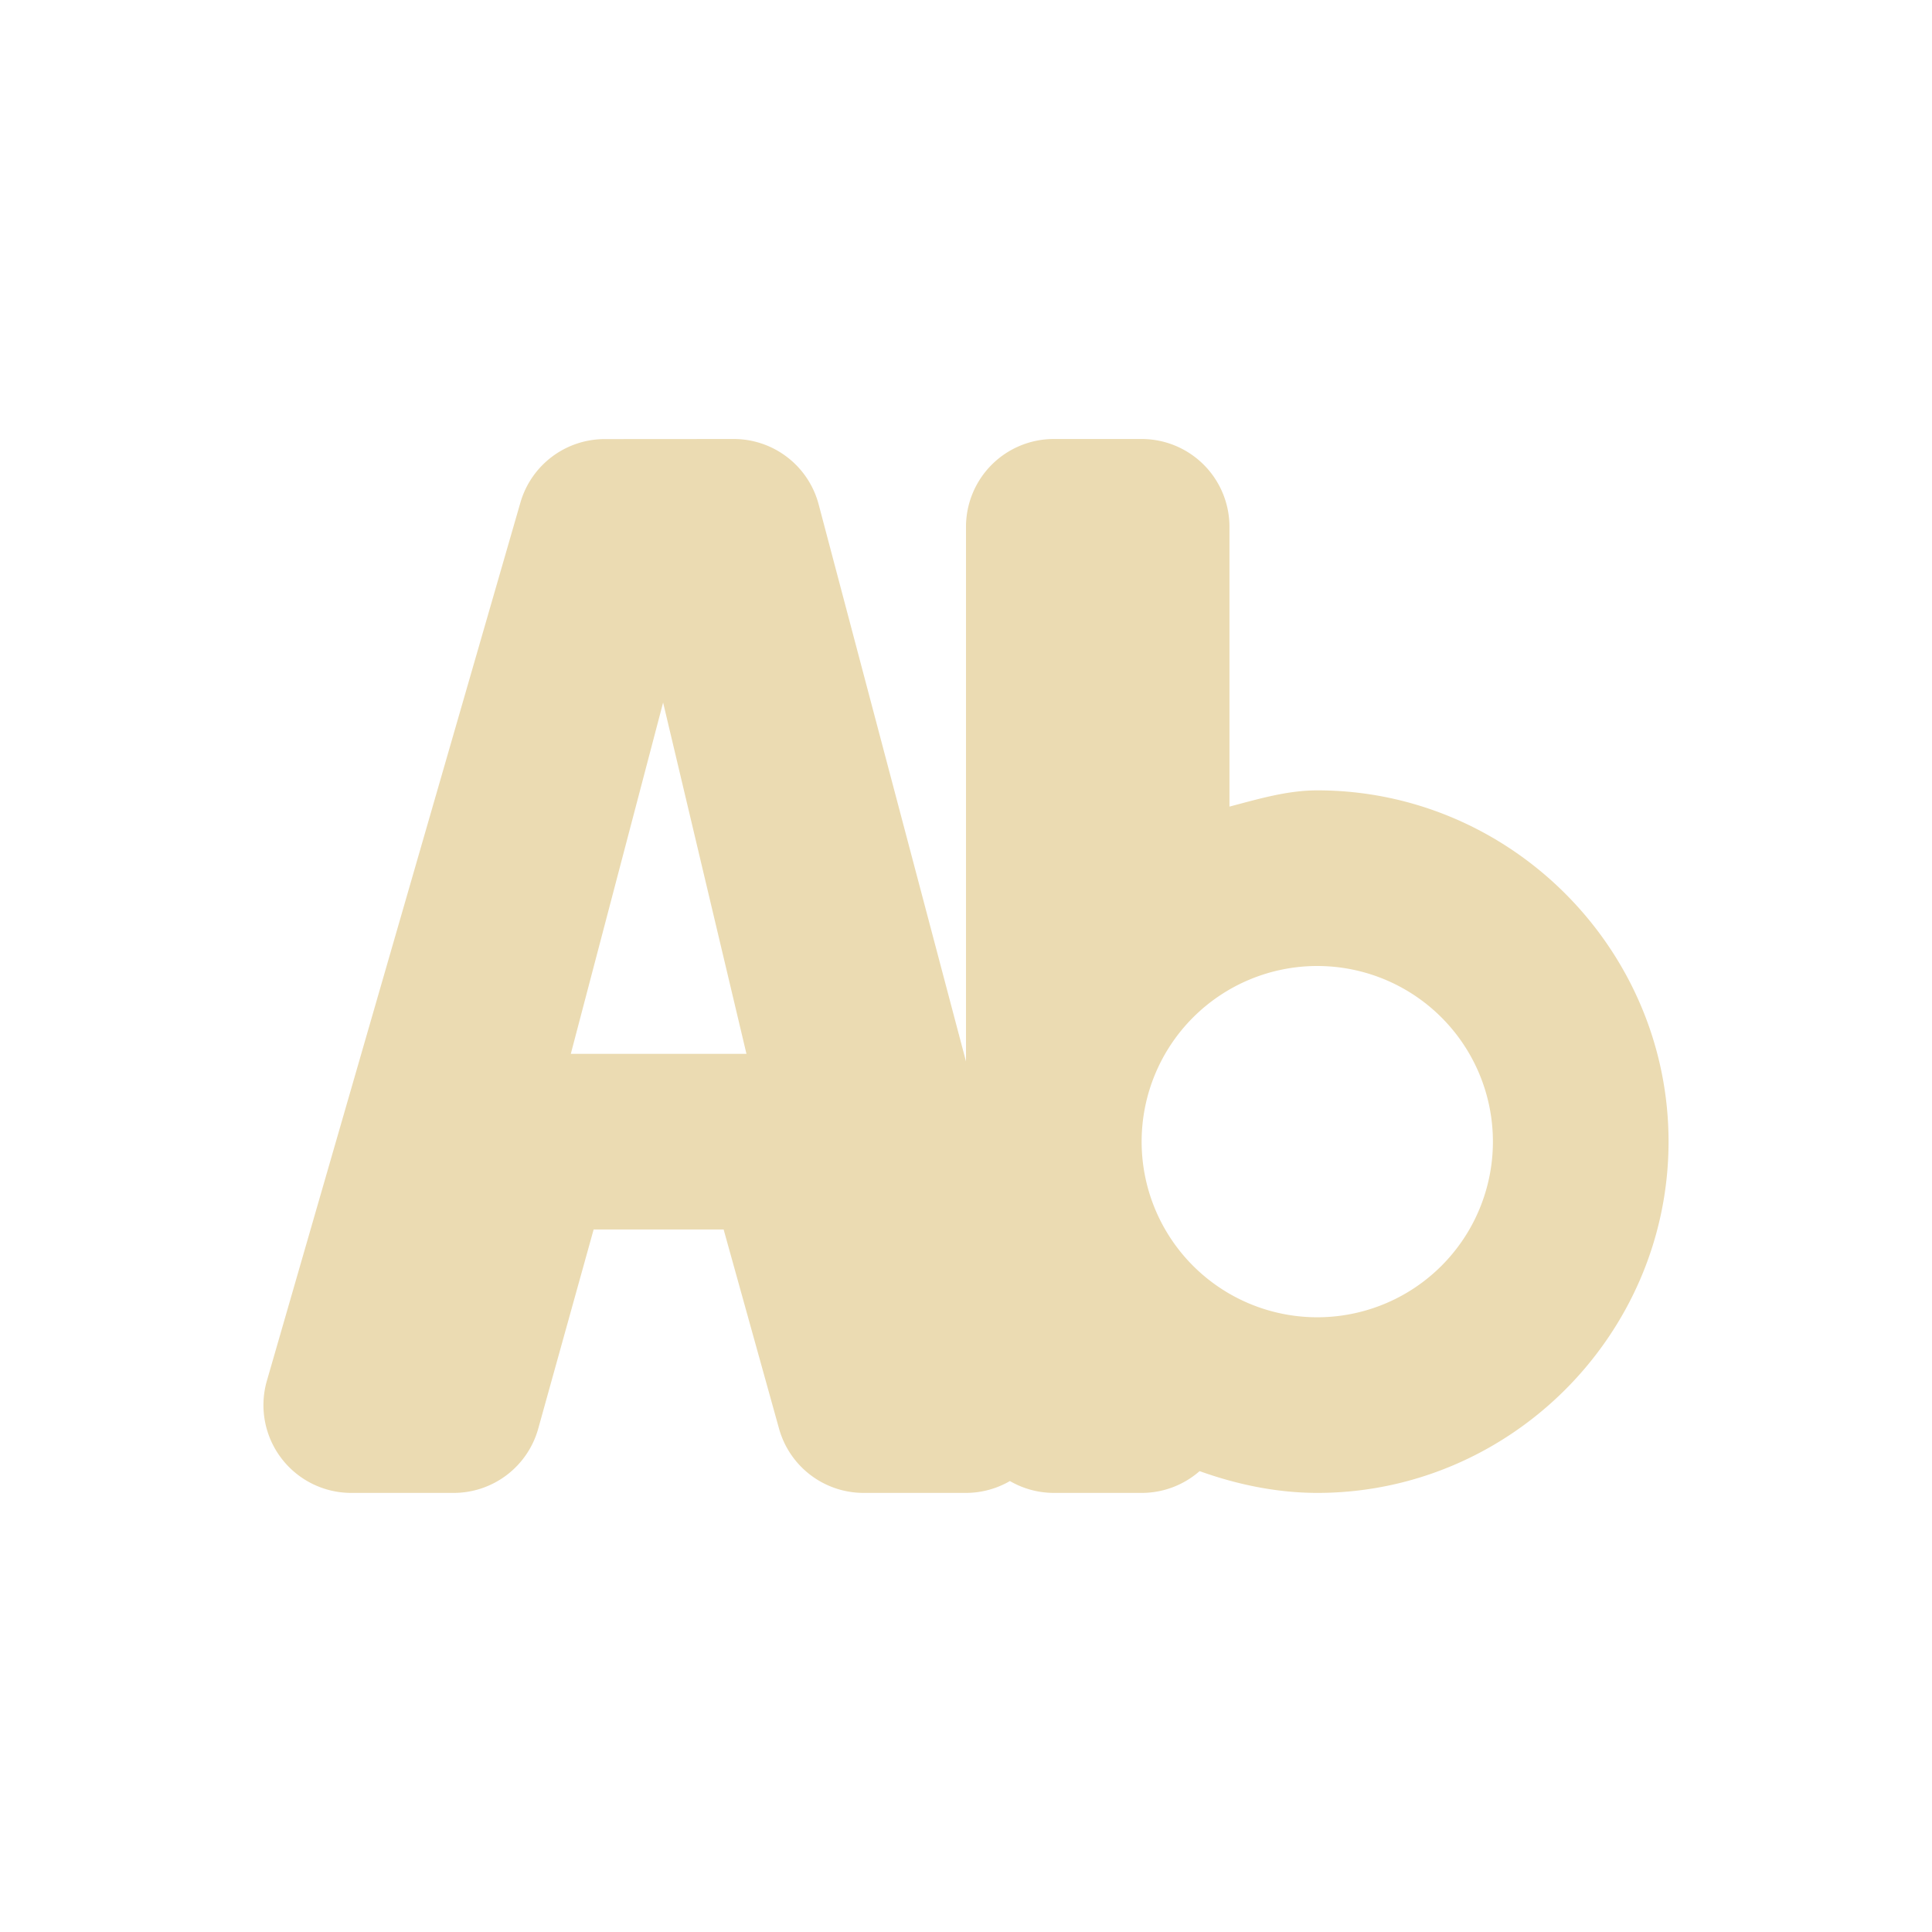 <svg width="22" height="22" version="1.1" viewBox="0 0 22 22" xmlns="http://www.w3.org/2000/svg">
  <defs>
    <style type="text/css">.ColorScheme-Text { color:#ebdbb2; } .ColorScheme-Highlight { color:#458588; }</style>
  </defs>
  <path class="ColorScheme-Text" d="m6.887 5a1 1 0 0 0-0.961 0.723l-2.887 10a1 1 0 0 0 0.961 1.277h1.166a1 1 0 0 0 0.963-0.732l0.631-2.268h1.48l0.631 2.268a1 1 0 0 0 0.963 0.732h1.166a1 1 0 0 0 0.5-0.135 1 1 0 0 0 0.5 0.135h1a1 1 0 0 0 0.66-0.248c0.427 0.153 0.877 0.247 1.338 0.248a1 1 0 0 0 2e-3 0c2.197 0 4-1.803 4-4s-1.803-4-4-4a1 1 0 0 0-2e-3 0c-0.344 4.7e-4 -0.67 0.099-0.998 0.185v-3.186a1 1 0 0 0-1-1h-1a1 1 0 0 0-1 1v6.088l-1.678-6.344a1 1 0 0 0-0.967-0.744zm0.664 3 0.949 4h-2zm7.449 3a2 2 0 0 1 2 2 2 2 0 0 1-2 2 2 2 0 0 1-2-2 2 2 0 0 1 2-2z" fill="currentColor"/>
</svg>
